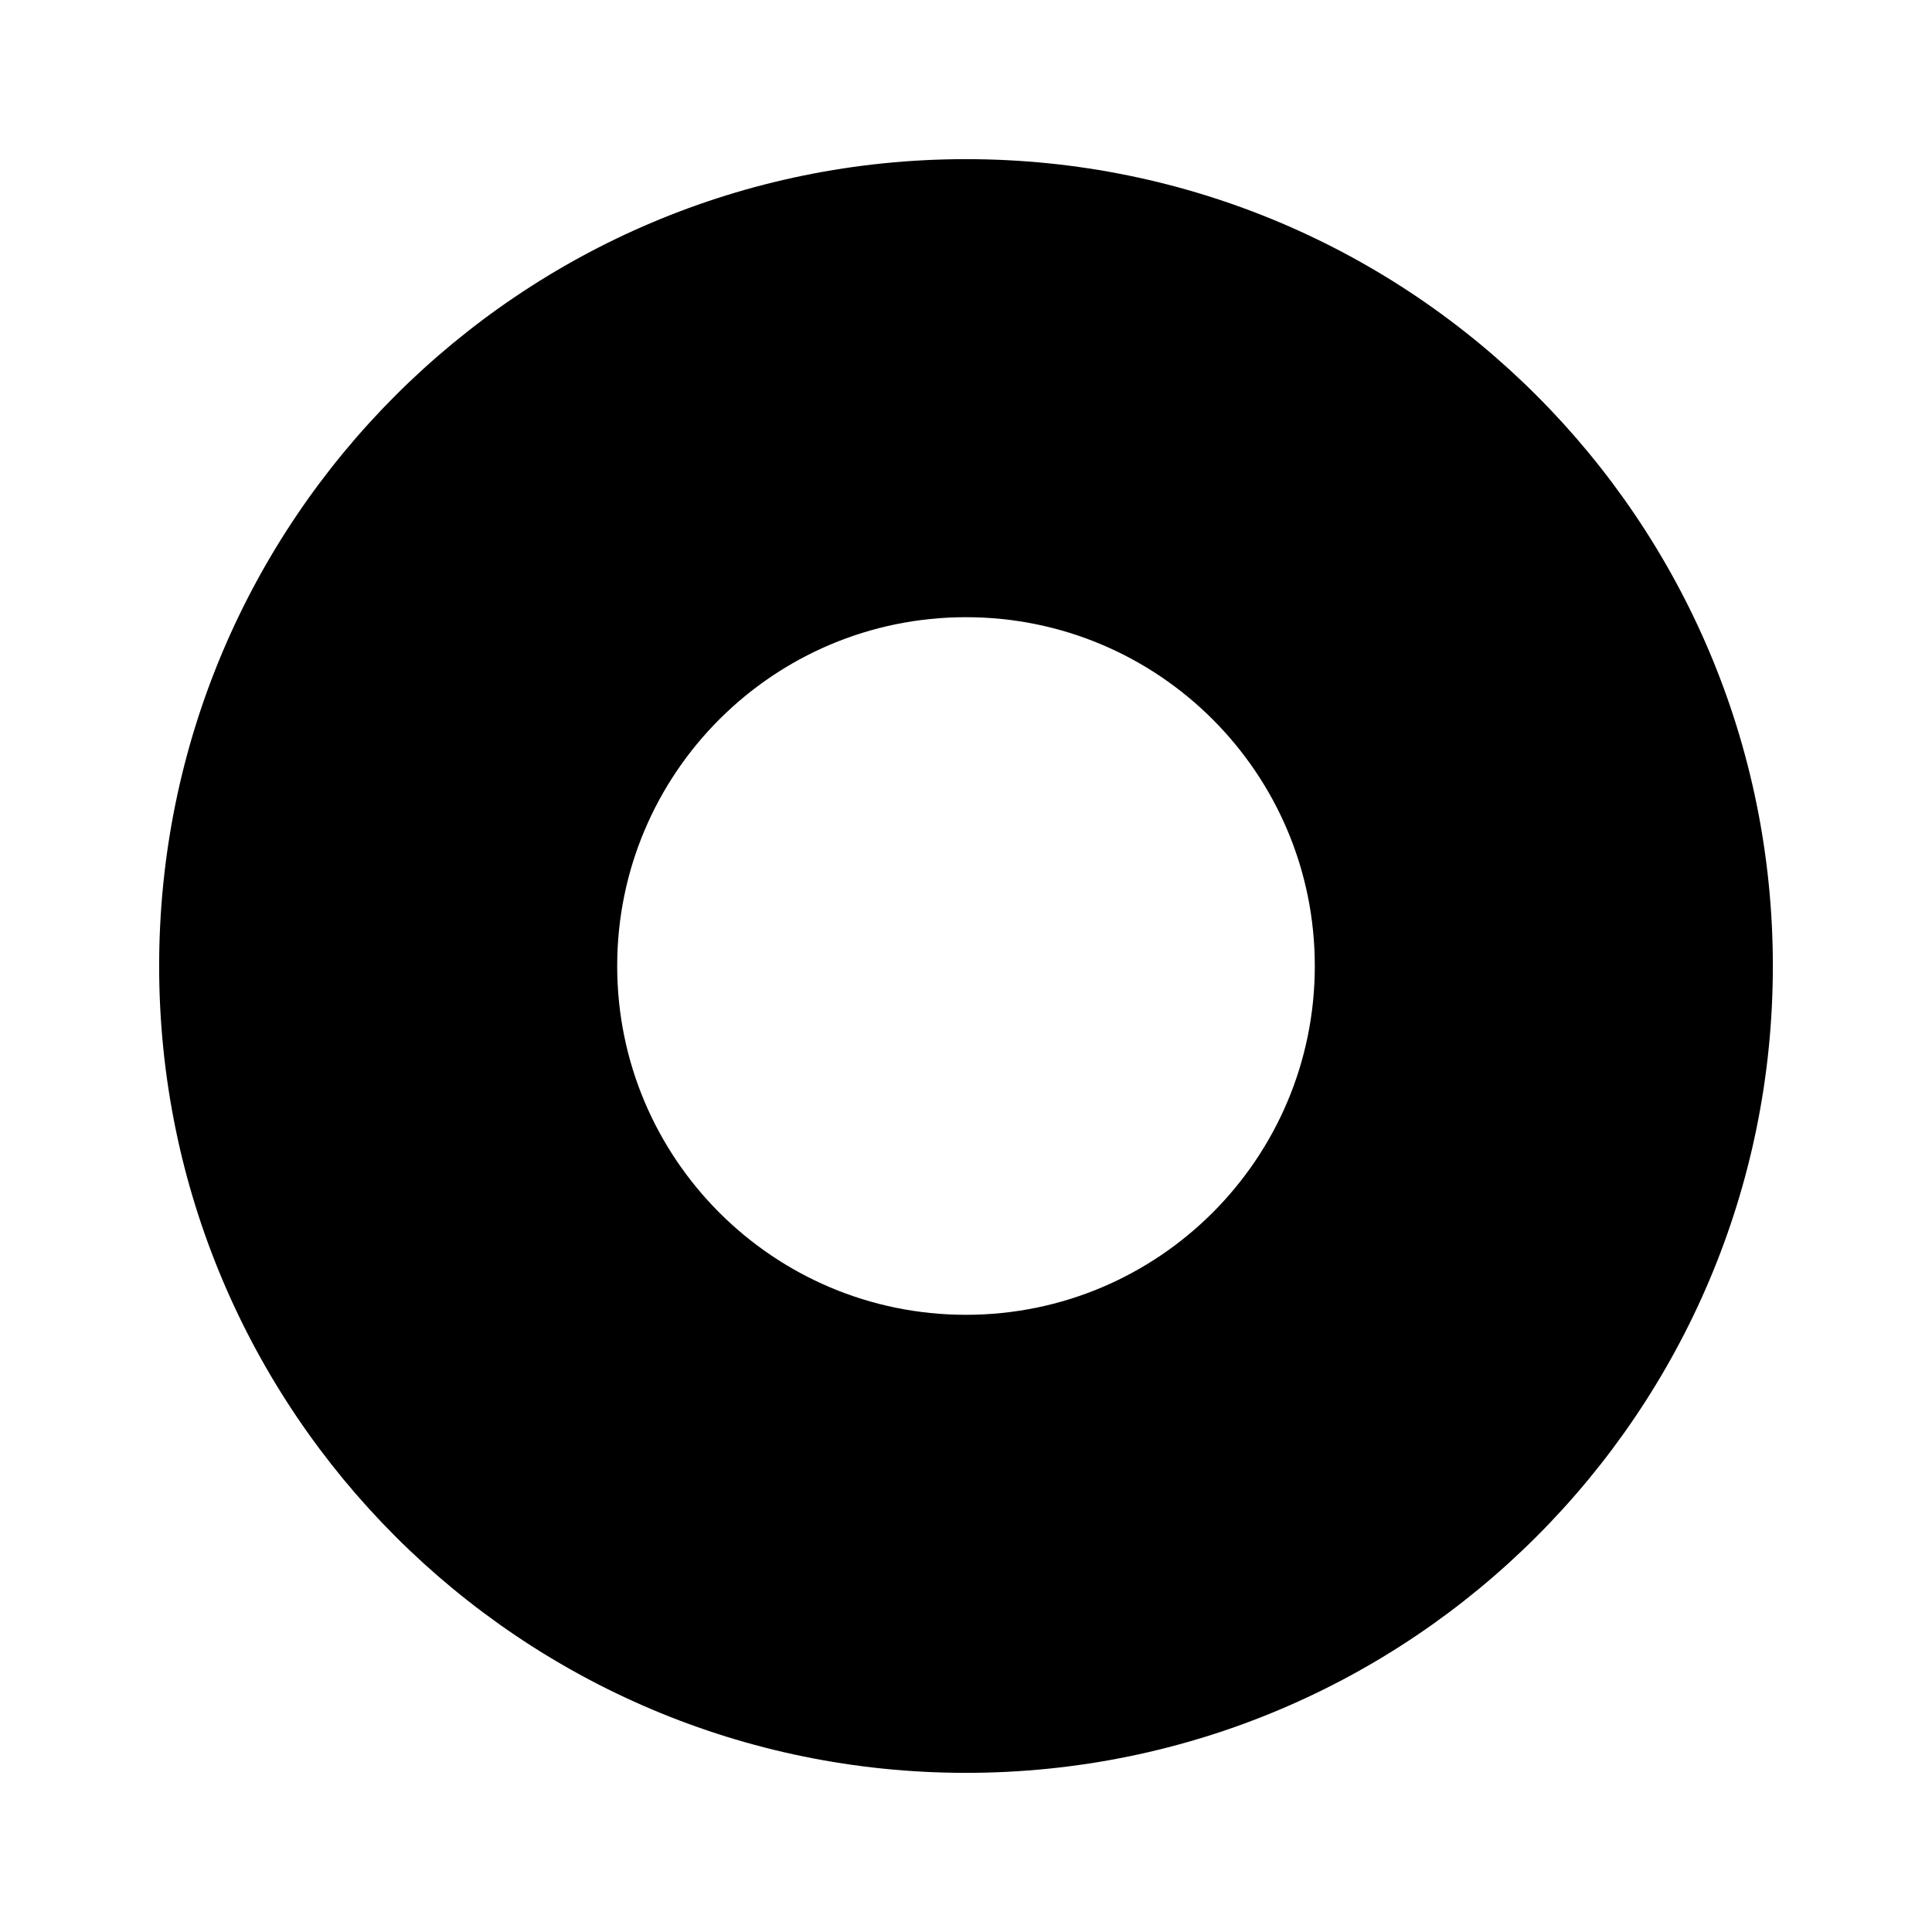<?xml version="1.0" encoding="utf-8"?>
<!-- Generator: Adobe Illustrator 16.0.0, SVG Export Plug-In . SVG Version: 6.00 Build 0)  -->
<!DOCTYPE svg PUBLIC "-//W3C//DTD SVG 1.1//EN" "http://www.w3.org/Graphics/SVG/1.1/DTD/svg11.dtd">
<svg version="1.1" id="Ebene_1" xmlns="http://www.w3.org/2000/svg" xmlns:xlink="http://www.w3.org/1999/xlink" x="0px" y="0px"
	 width="24px" height="24px" viewBox="0 0 24 24" enable-background="new 0 0 24 24" xml:space="preserve">
<path d="M12,1.977C6.465,1.977,1.977,6.464,1.977,12c0,5.536,4.488,10.023,10.023,10.023c5.536,0,10.023-4.487,10.023-10.023
	C22.023,6.464,17.536,1.977,12,1.977z M12,16.333c-2.393,0-4.333-1.94-4.333-4.333c0-2.393,1.94-4.333,4.333-4.333
	s4.333,1.94,4.333,4.333C16.333,14.393,14.393,16.333,12,16.333z"/>
</svg>
